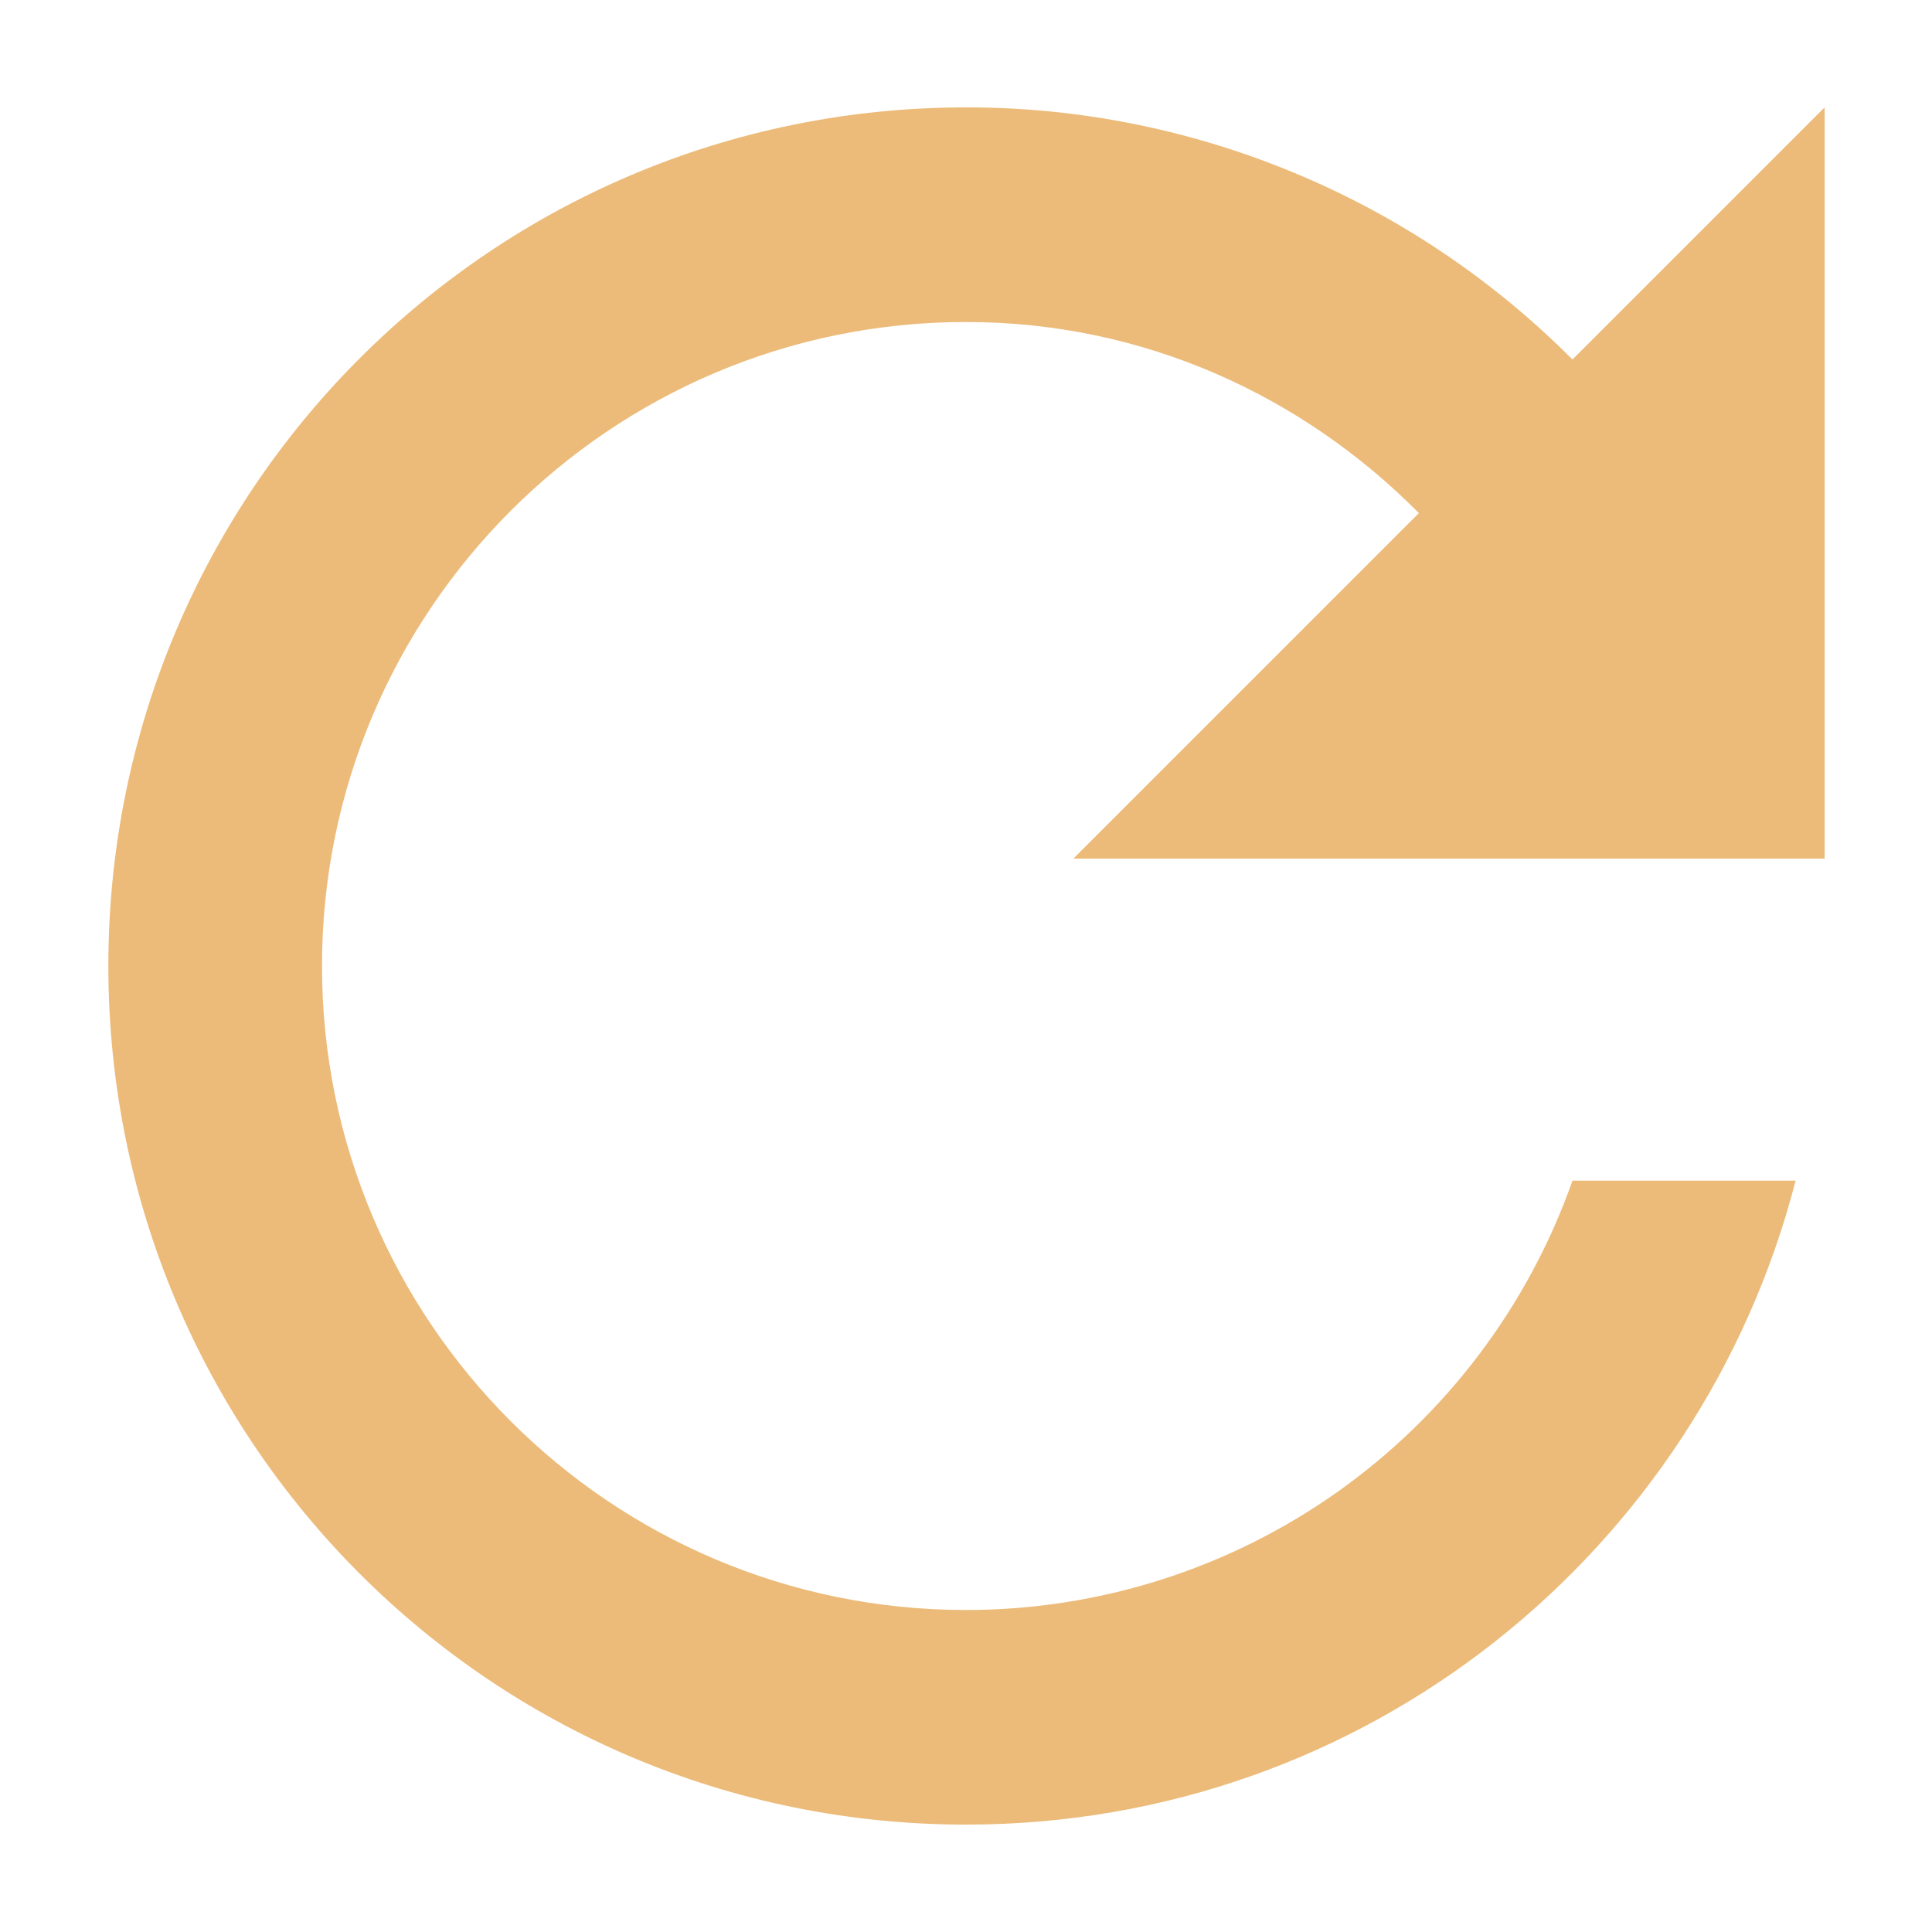 <svg width="12" height="12" viewBox="0 0 12 12" fill="none" xmlns="http://www.w3.org/2000/svg">
<path d="M9.767 2.233C9.273 1.737 8.686 1.342 8.04 1.074C7.393 0.805 6.7 0.666 6 0.667C3.053 0.667 0.673 3.053 0.673 6C0.673 8.947 3.053 11.333 6 11.333C8.487 11.333 10.56 9.633 11.153 7.333H9.767C9.492 8.113 8.982 8.788 8.308 9.266C7.633 9.744 6.827 10 6 10C3.793 10 2 8.207 2 6C2 3.793 3.793 2 6 2C7.107 2 8.093 2.46 8.813 3.187L6.667 5.333H11.333V0.667L9.767 2.233Z" fill="#ECBB79"/>
</svg>
